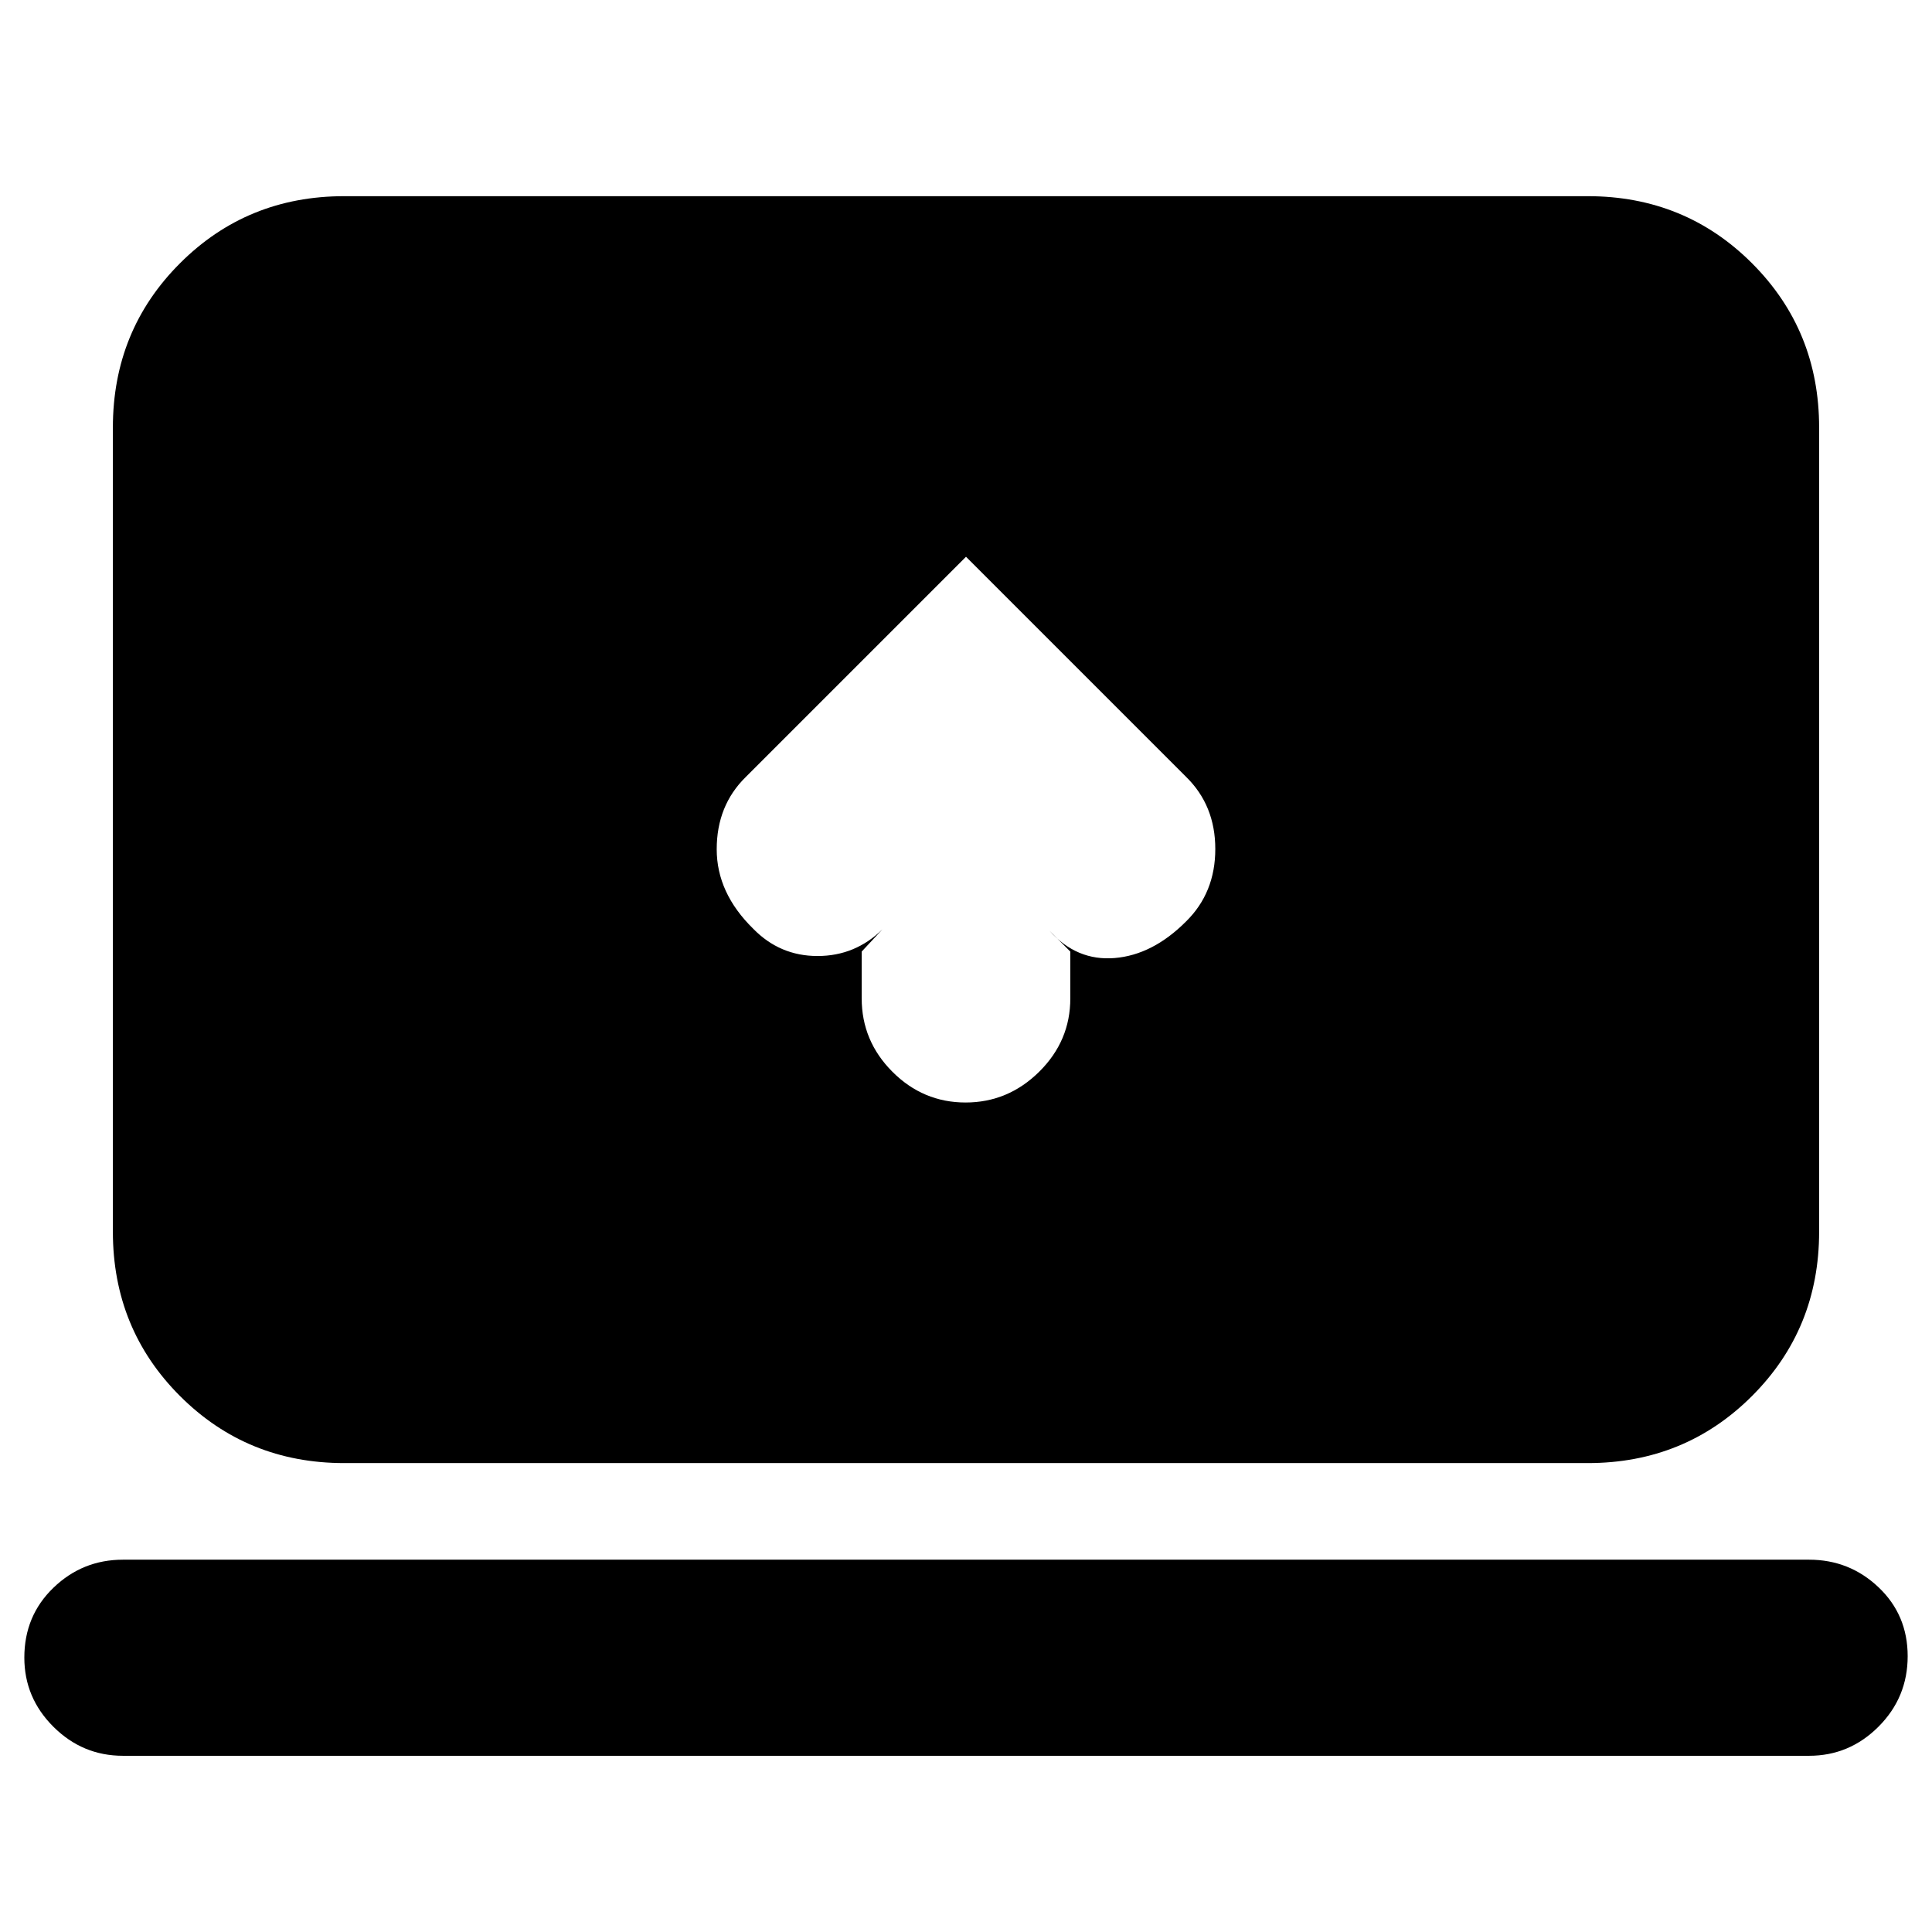 <svg xmlns="http://www.w3.org/2000/svg" height="20" viewBox="0 -960 960 960" width="20"><path d="M428.17-487.17v23.24q0 21.18 15.25 36.47t36.37 15.29q21.11 0 36.58-15.29 15.46-15.29 15.46-36.47v-23.24l-10.35-10.35q13.56 15.13 32.41 13.56 18.85-1.56 35.41-18.13 14.57-14.3 14.57-36.03 0-21.72-14.57-35.92L480-683.35 370.53-573.88q-14.4 14.15-14.4 35.87t18.13 39.49q13.23 13.56 31.96 13.56 18.74 0 32.28-13.28l-10.33 11.07ZM61.09-87.56q-20.08 0-34.54-14.41-14.46-14.4-14.46-34.38 0-20.78 14.46-34.71Q41.01-185 61.09-185h837.82q20.08 0 34.54 13.72 14.46 13.73 14.46 34.22 0 20.5-14.46 35t-34.54 14.5H61.09ZM171.04-233q-48.27 0-81.61-33.34-33.34-33.34-33.34-81.62v-399.6q0-48.28 33.34-81.62t81.61-33.34h617.92q48.27 0 81.61 33.34 33.34 33.34 33.34 81.62v399.6q0 48.28-33.34 81.62T788.96-233H171.04Z"/></svg>
